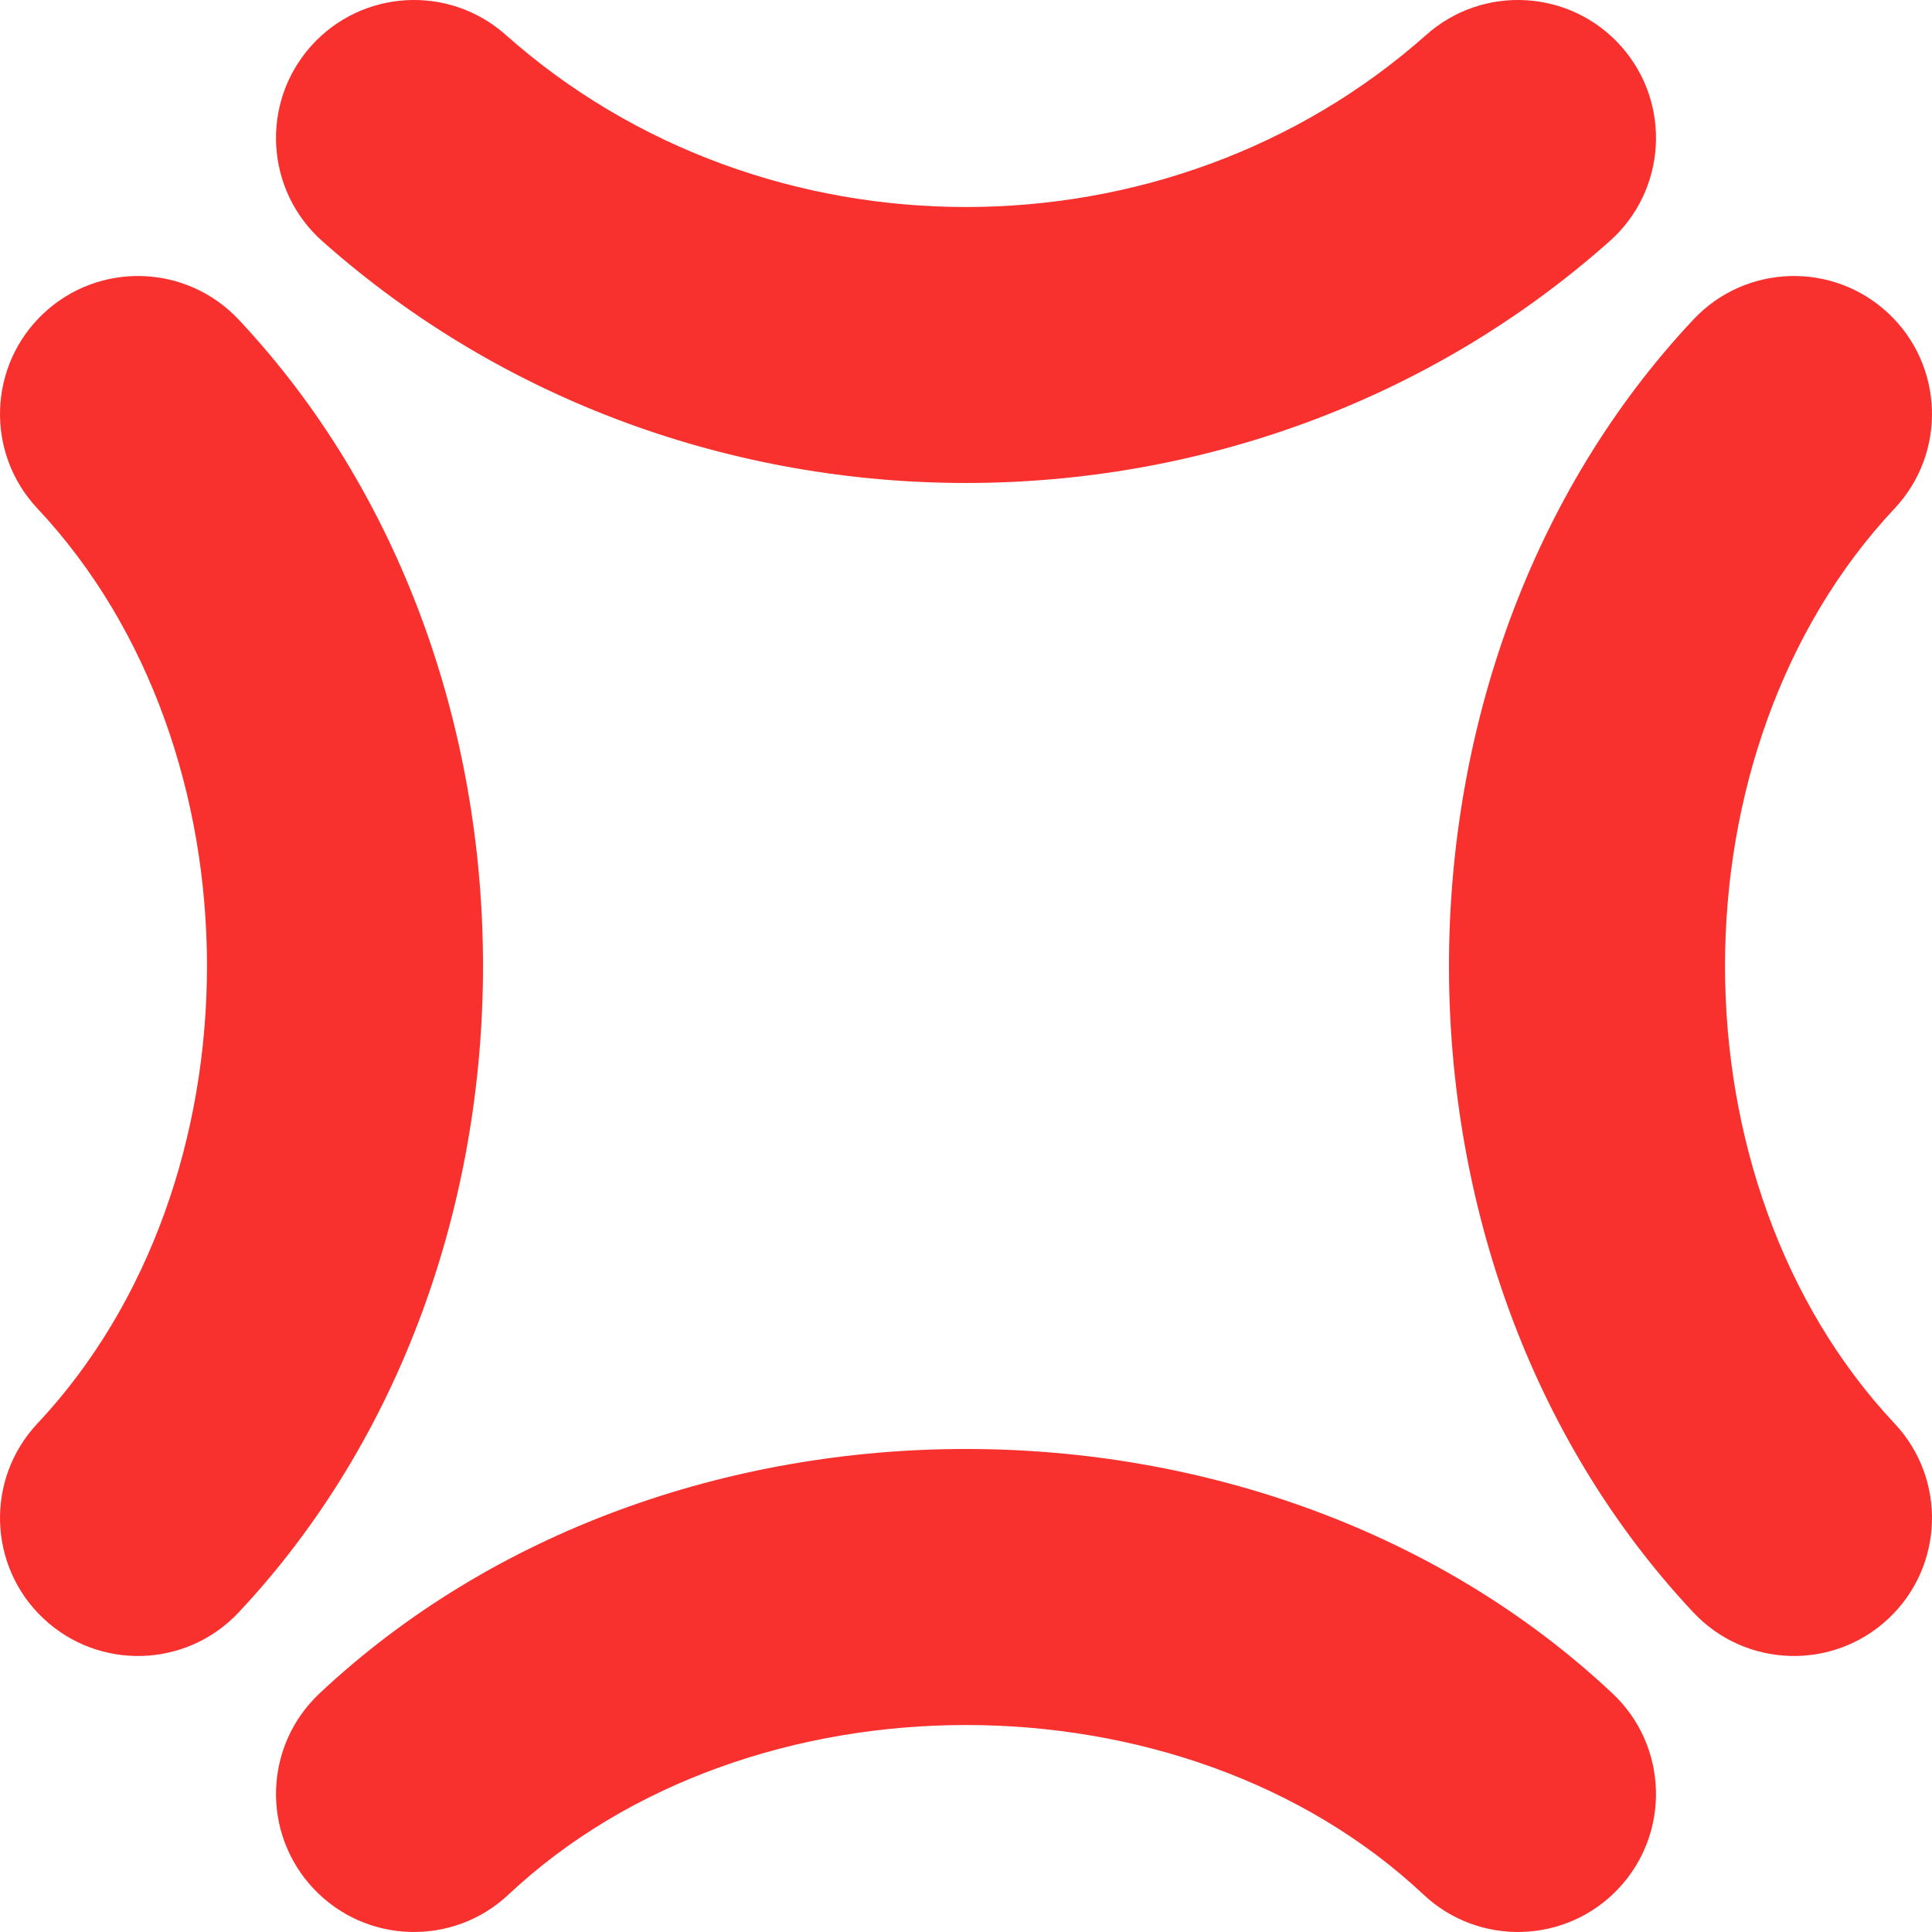<svg viewBox="2 2 28 28" xmlns="http://www.w3.org/2000/svg">
<path d="M9.329 2.505C8.503 1.771 7.239 1.846 6.505 2.671C5.771 3.497 5.846 4.761 6.671 5.495C11.929 10.168 20.071 10.168 25.329 5.495C26.154 4.761 26.229 3.497 25.495 2.671C24.761 1.846 23.497 1.771 22.671 2.505C18.929 5.832 13.071 5.832 9.329 2.505Z" fill="#F8312F"/>
<path d="M9.369 29.458C12.859 26.181 19.141 26.181 22.631 29.458C23.436 30.214 24.702 30.174 25.458 29.369C26.214 28.564 26.174 27.298 25.369 26.542C20.339 21.819 11.661 21.819 6.631 26.542C5.826 27.298 5.786 28.564 6.542 29.369C7.298 30.174 8.564 30.214 9.369 29.458Z" fill="#F8312F"/>
<path d="M29.369 6.542C30.174 7.298 30.214 8.564 29.458 9.369C26.181 12.859 26.181 19.141 29.458 22.631C30.214 23.436 30.174 24.702 29.369 25.458C28.564 26.214 27.298 26.174 26.542 25.369C21.819 20.339 21.819 11.661 26.542 6.631C27.298 5.826 28.564 5.786 29.369 6.542Z" fill="#F8312F"/>
<path d="M5.458 6.631C4.702 5.826 3.436 5.786 2.631 6.542C1.826 7.298 1.786 8.564 2.542 9.369C5.819 12.859 5.819 19.141 2.542 22.631C1.786 23.436 1.826 24.702 2.631 25.458C3.436 26.214 4.702 26.174 5.458 25.369C10.181 20.34 10.181 11.661 5.458 6.631Z" fill="#F8312F"/>
</svg>
